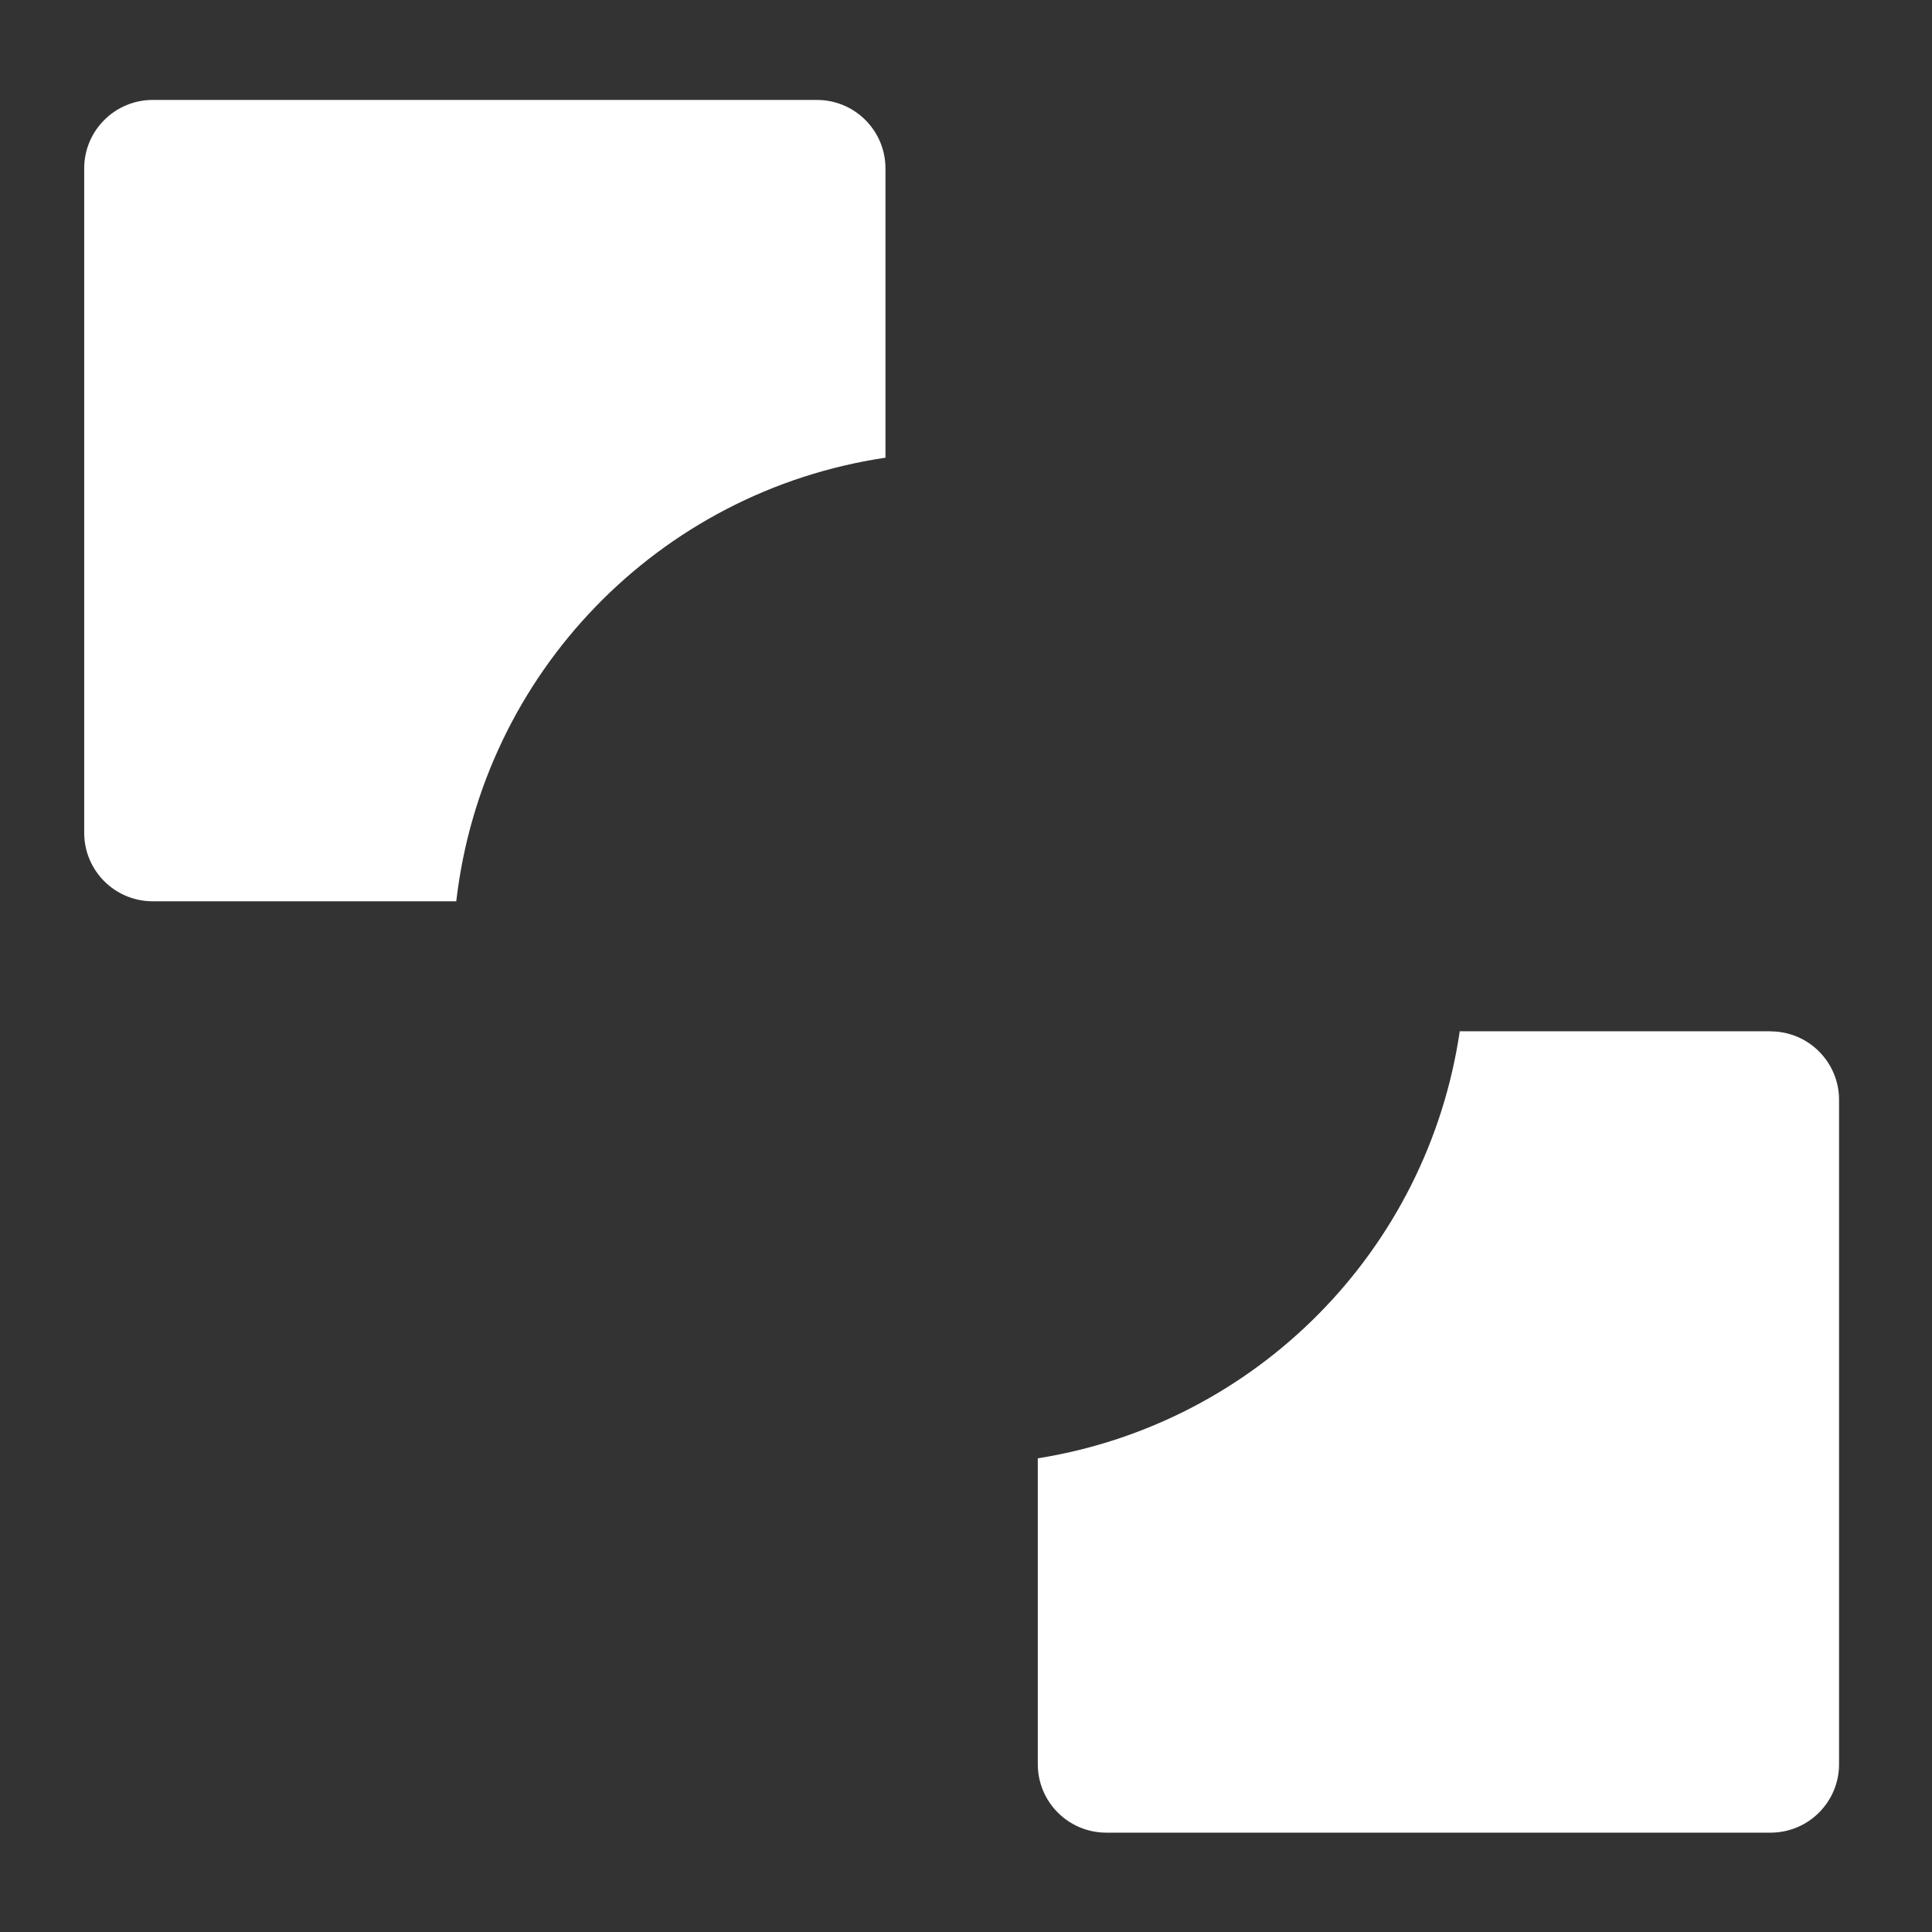 <?xml version="1.0" encoding="UTF-8"?>
<svg id="Layer_2" data-name="Layer 2" xmlns="http://www.w3.org/2000/svg" viewBox="0 0 232 232">
  <rect x="0" y="0" width="232" height="232" fill="#333333" stroke="none"/>
  <g id="Logo">
    <g id="symbol_11_03_0005_01" data-name="symbol 11 03 0005 01">
      <path id="_패스_966" data-name="패스 966" d="m106.33,54.96V20.23c0-4.55-3.69-8.23-8.23-8.23,0,0,0,0,0,0H18.34c-4.54,0-8.23,3.68-8.23,8.23v79.77c0,4.55,3.68,8.23,8.23,8.23h36.45c3.15-27.37,24.29-49.22,51.55-53.27" fill="#fff"/>
      <path id="_패스_967" data-name="패스 967" d="m212.61,123.84h-37.32c-3.88,26.33-24.4,47.09-50.67,51.28v36.72c0,4.55,3.68,8.23,8.23,8.23h79.76c4.55,0,8.23-3.68,8.23-8.23h0v-79.76c0-4.55-3.68-8.23-8.23-8.23h0" fill="#fff"/>
      <rect id="_사각형_349" data-name="사각형 349" width="232" height="232" fill="none"/>
    </g>
  </g>
</svg>